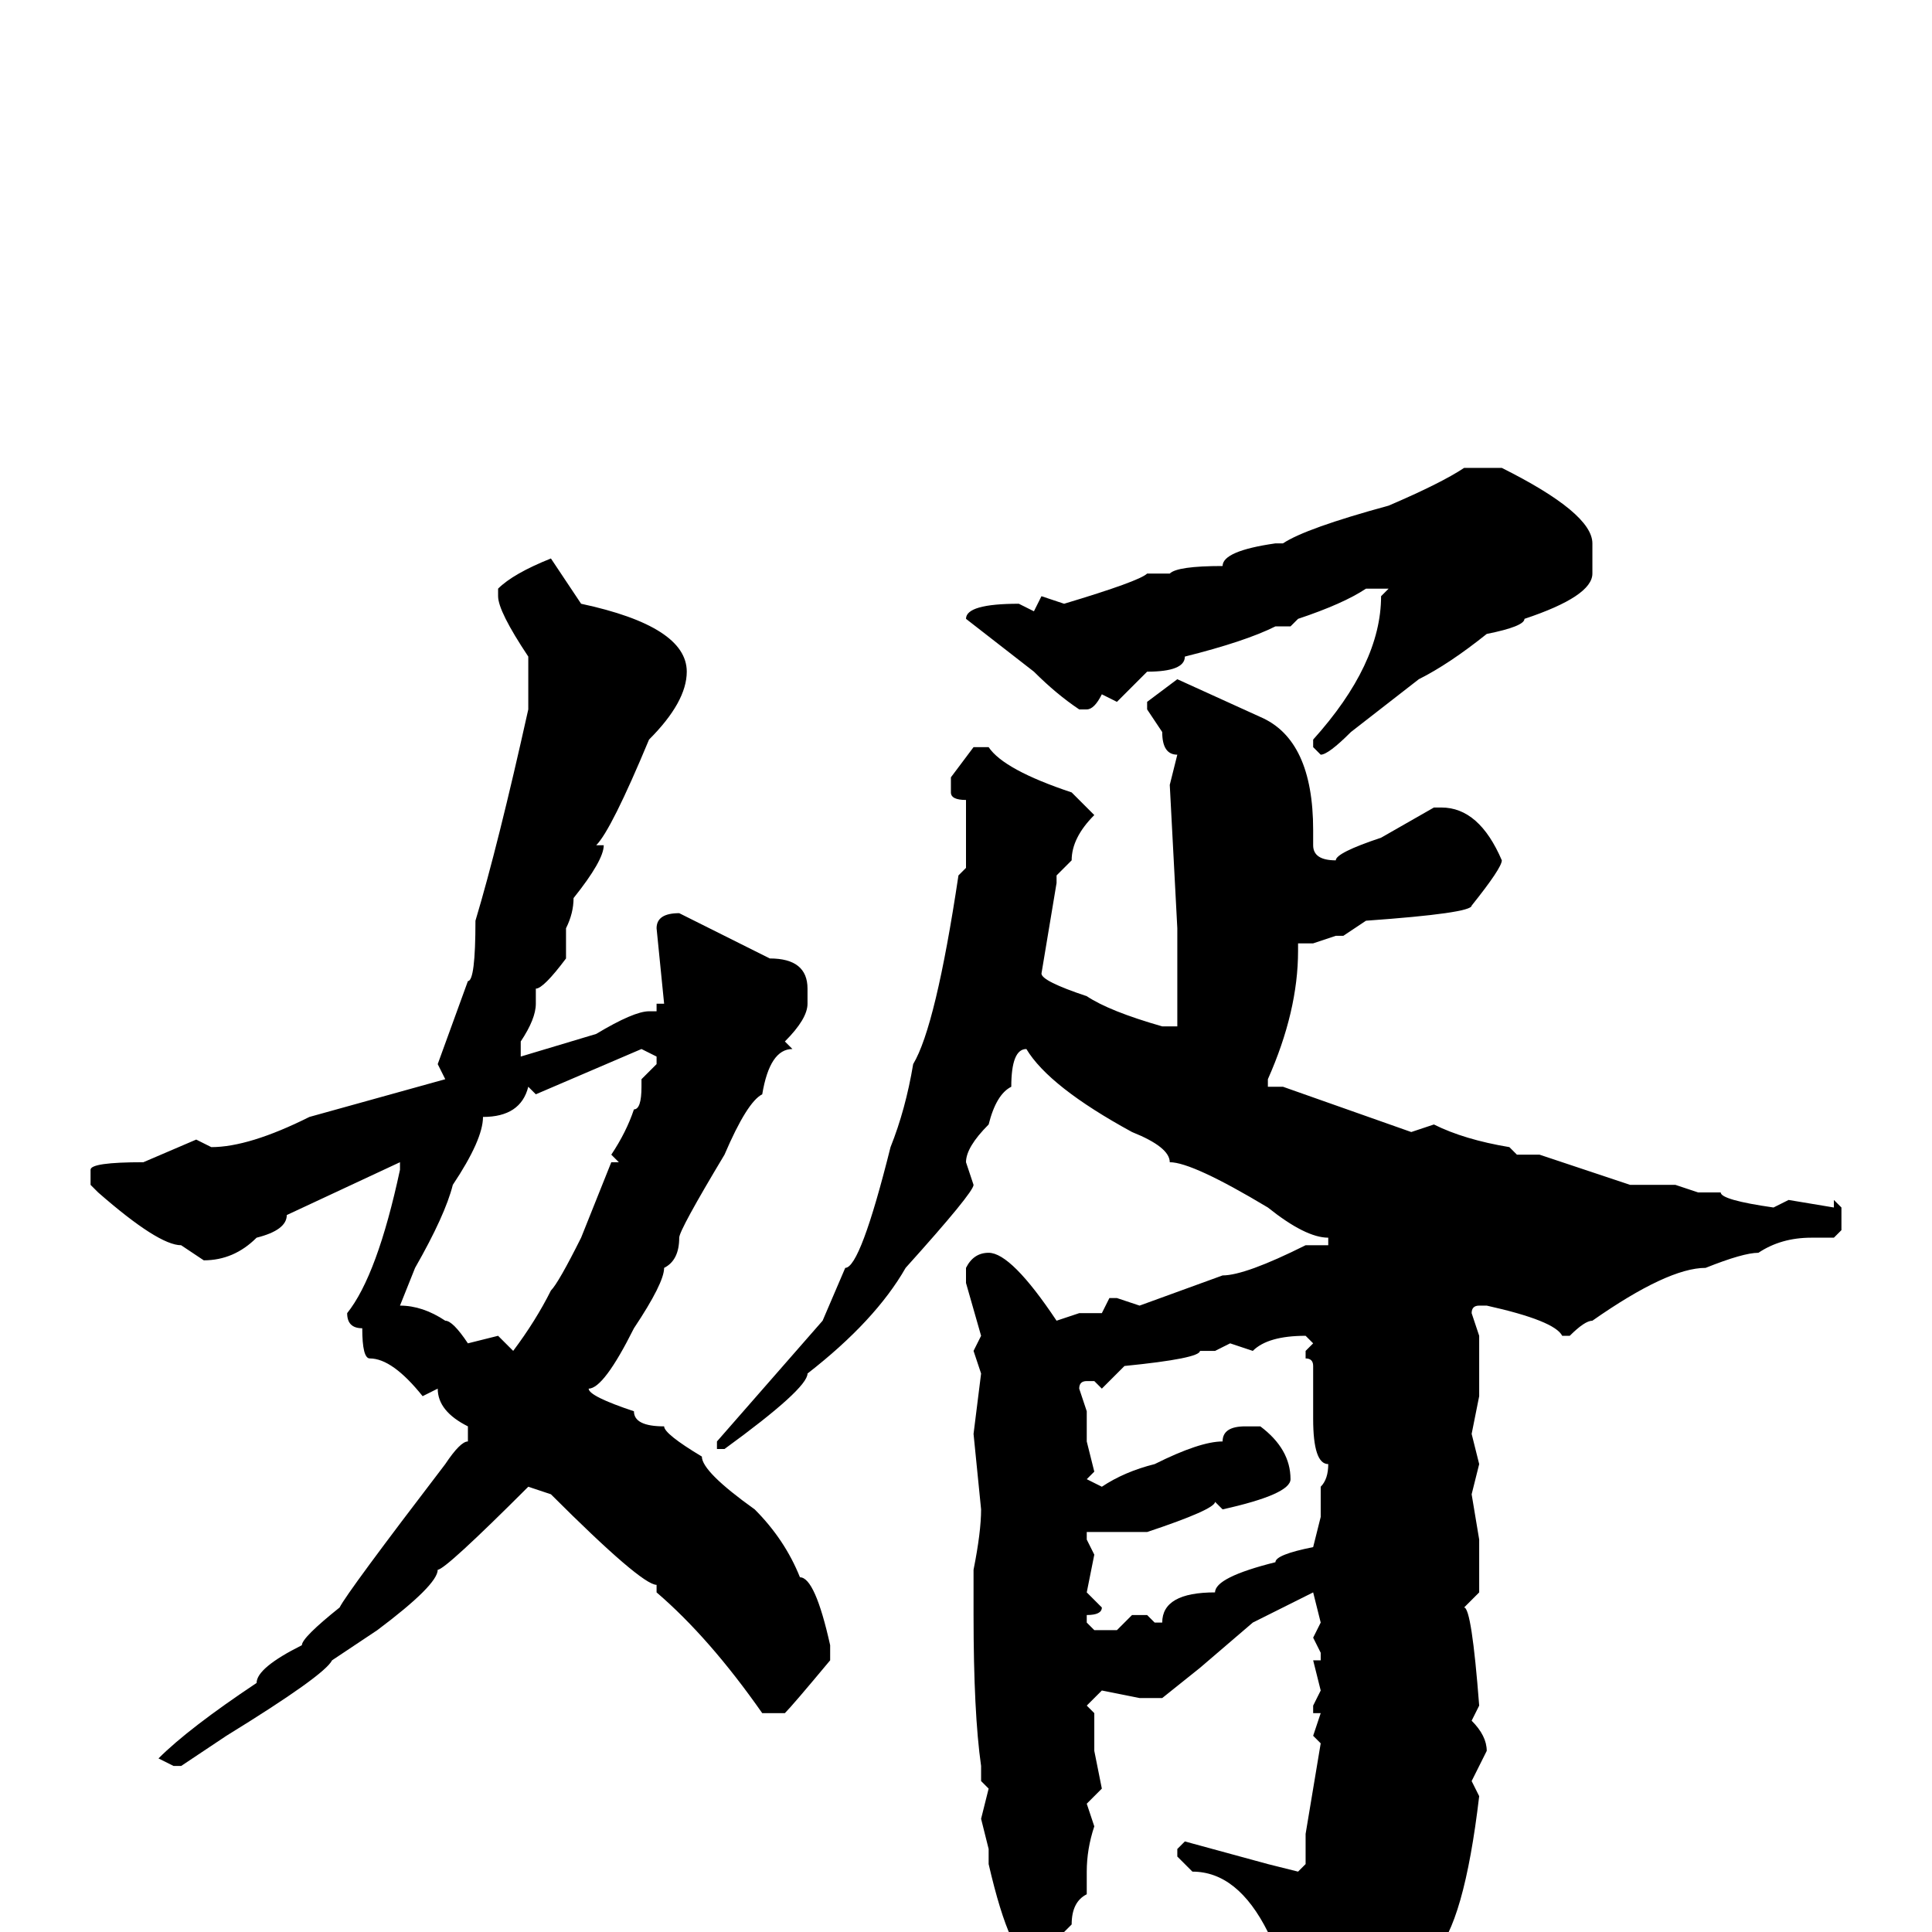 <svg xmlns="http://www.w3.org/2000/svg" viewBox="0 -256 256 256">
	<path fill="#000000" d="M194 -194H197H199Q211 -188 211 -184V-182V-180Q211 -177 202 -174Q202 -173 197 -172Q192 -168 188 -166L179 -159Q176 -156 175 -156L174 -157V-158Q183 -168 183 -177L184 -178H183H181Q178 -176 172 -174L171 -173H169Q165 -171 157 -169Q157 -167 152 -167L148 -163L146 -164Q145 -162 144 -162H143Q140 -164 137 -167L128 -174Q128 -176 135 -176L137 -175L138 -177L141 -176Q151 -179 152 -180H155Q156 -181 162 -181Q162 -183 169 -184H170Q173 -186 184 -189Q191 -192 194 -194ZM73 -182L77 -176Q91 -173 91 -167Q91 -163 86 -158Q81 -146 79 -144H80Q80 -142 76 -137Q76 -135 75 -133V-129Q72 -125 71 -125V-123Q71 -121 69 -118V-116L79 -119Q84 -122 86 -122H87V-123H88L87 -133Q87 -135 90 -135Q96 -132 98 -131L102 -129Q107 -129 107 -125V-123Q107 -121 104 -118L105 -117Q102 -117 101 -111Q99 -110 96 -103Q90 -93 90 -92Q90 -89 88 -88Q88 -86 84 -80Q80 -72 78 -72Q78 -71 84 -69Q84 -67 88 -67Q88 -66 93 -63Q93 -61 100 -56Q104 -52 106 -47Q108 -47 110 -38V-36Q105 -30 104 -29H101Q94 -39 87 -45V-46Q85 -46 73 -58L70 -59Q59 -48 58 -48Q58 -46 50 -40L44 -36Q43 -34 30 -26L24 -22H23L21 -23Q25 -27 34 -33Q34 -35 40 -38Q40 -39 45 -43Q46 -45 59 -62Q61 -65 62 -65V-67Q58 -69 58 -72L56 -71Q52 -76 49 -76Q48 -76 48 -80Q46 -80 46 -82Q50 -87 53 -101V-102L38 -95Q38 -93 34 -92Q31 -89 27 -89L24 -91Q21 -91 13 -98L12 -99V-101Q12 -102 19 -102L26 -105L28 -104Q33 -104 41 -108L59 -113L58 -115L62 -126Q63 -126 63 -134Q66 -144 70 -162V-163V-165V-169Q66 -175 66 -177V-178Q68 -180 73 -182ZM156 -166L167 -161Q174 -158 174 -146V-144Q174 -142 177 -142Q177 -143 183 -145L190 -149H191Q196 -149 199 -142Q199 -141 195 -136Q195 -135 181 -134L178 -132H177L174 -131H172V-130Q172 -122 168 -113V-112H170L187 -106L190 -107Q194 -105 200 -104L201 -103H204L216 -99H217H222L225 -98H228Q228 -97 235 -96L237 -97L243 -96V-97L244 -96V-93L243 -92H240Q236 -92 233 -90Q231 -90 226 -88Q221 -88 211 -81Q210 -81 208 -79H207Q206 -81 197 -83H196Q195 -83 195 -82L196 -79V-75V-71L195 -66L196 -62L195 -58L196 -52V-47V-45L194 -43Q195 -43 196 -30L195 -28Q197 -26 197 -24L195 -20L196 -18Q194 -1 190 3Q180 18 176 19H175L174 18V17V15Q171 0 168 0Q164 -8 158 -8L156 -10V-11L157 -12L168 -9L172 -8L173 -9V-10V-13L175 -25L174 -26L175 -29H174V-30L175 -32L174 -36H175V-37L174 -39L175 -41L174 -45L166 -41L159 -35L154 -31H151L146 -32L144 -30L145 -29V-28V-24L146 -19L144 -17L145 -14Q144 -11 144 -8V-5Q142 -4 142 -1L137 4Q134 4 131 -9V-11L130 -15L131 -19L130 -20V-22Q129 -29 129 -42V-46V-48Q130 -53 130 -56L129 -66L130 -74L129 -77L130 -79L128 -86V-88Q129 -90 131 -90Q134 -90 140 -81L143 -82H146L147 -84H148L151 -83L162 -87Q165 -87 173 -91H176V-92Q173 -92 168 -96Q158 -102 155 -102Q155 -104 150 -106Q139 -112 136 -117Q134 -117 134 -112Q132 -111 131 -107Q128 -104 128 -102L129 -99Q129 -98 120 -88Q116 -81 107 -74Q107 -72 96 -64H95V-65L109 -81L112 -88Q114 -88 118 -104Q120 -109 121 -115Q124 -120 127 -140L128 -141V-148V-150Q126 -150 126 -151V-153L129 -157H131Q133 -154 142 -151L145 -148Q142 -145 142 -142L140 -140V-139L138 -127Q138 -126 144 -124Q147 -122 154 -120H156V-121V-126V-131V-133L155 -152L156 -156Q154 -156 154 -159L152 -162V-163ZM71 -111L70 -112Q69 -108 64 -108Q64 -105 60 -99Q59 -95 55 -88L53 -83Q56 -83 59 -81Q60 -81 62 -78L66 -79L68 -77Q71 -81 73 -85Q74 -86 77 -92L81 -102H82L81 -103Q83 -106 84 -109Q85 -109 85 -112V-113L87 -115V-116L85 -117ZM166 -77L163 -78L161 -77H159Q159 -76 149 -75L146 -72L145 -73H144Q143 -73 143 -72L144 -69V-65L145 -61L144 -60L146 -59Q149 -61 153 -62Q159 -65 162 -65Q162 -67 165 -67H167Q171 -64 171 -60Q171 -58 162 -56L161 -57Q161 -56 152 -53H149H147H144V-52L145 -50L144 -45L146 -43Q146 -42 144 -42V-41L145 -40H148L150 -42H152L153 -41H154Q154 -45 161 -45Q161 -47 169 -49Q169 -50 174 -51L175 -55V-59Q176 -60 176 -62Q174 -62 174 -68V-75Q174 -76 173 -76V-77L174 -78L173 -79Q168 -79 166 -77Z"/>
</svg>